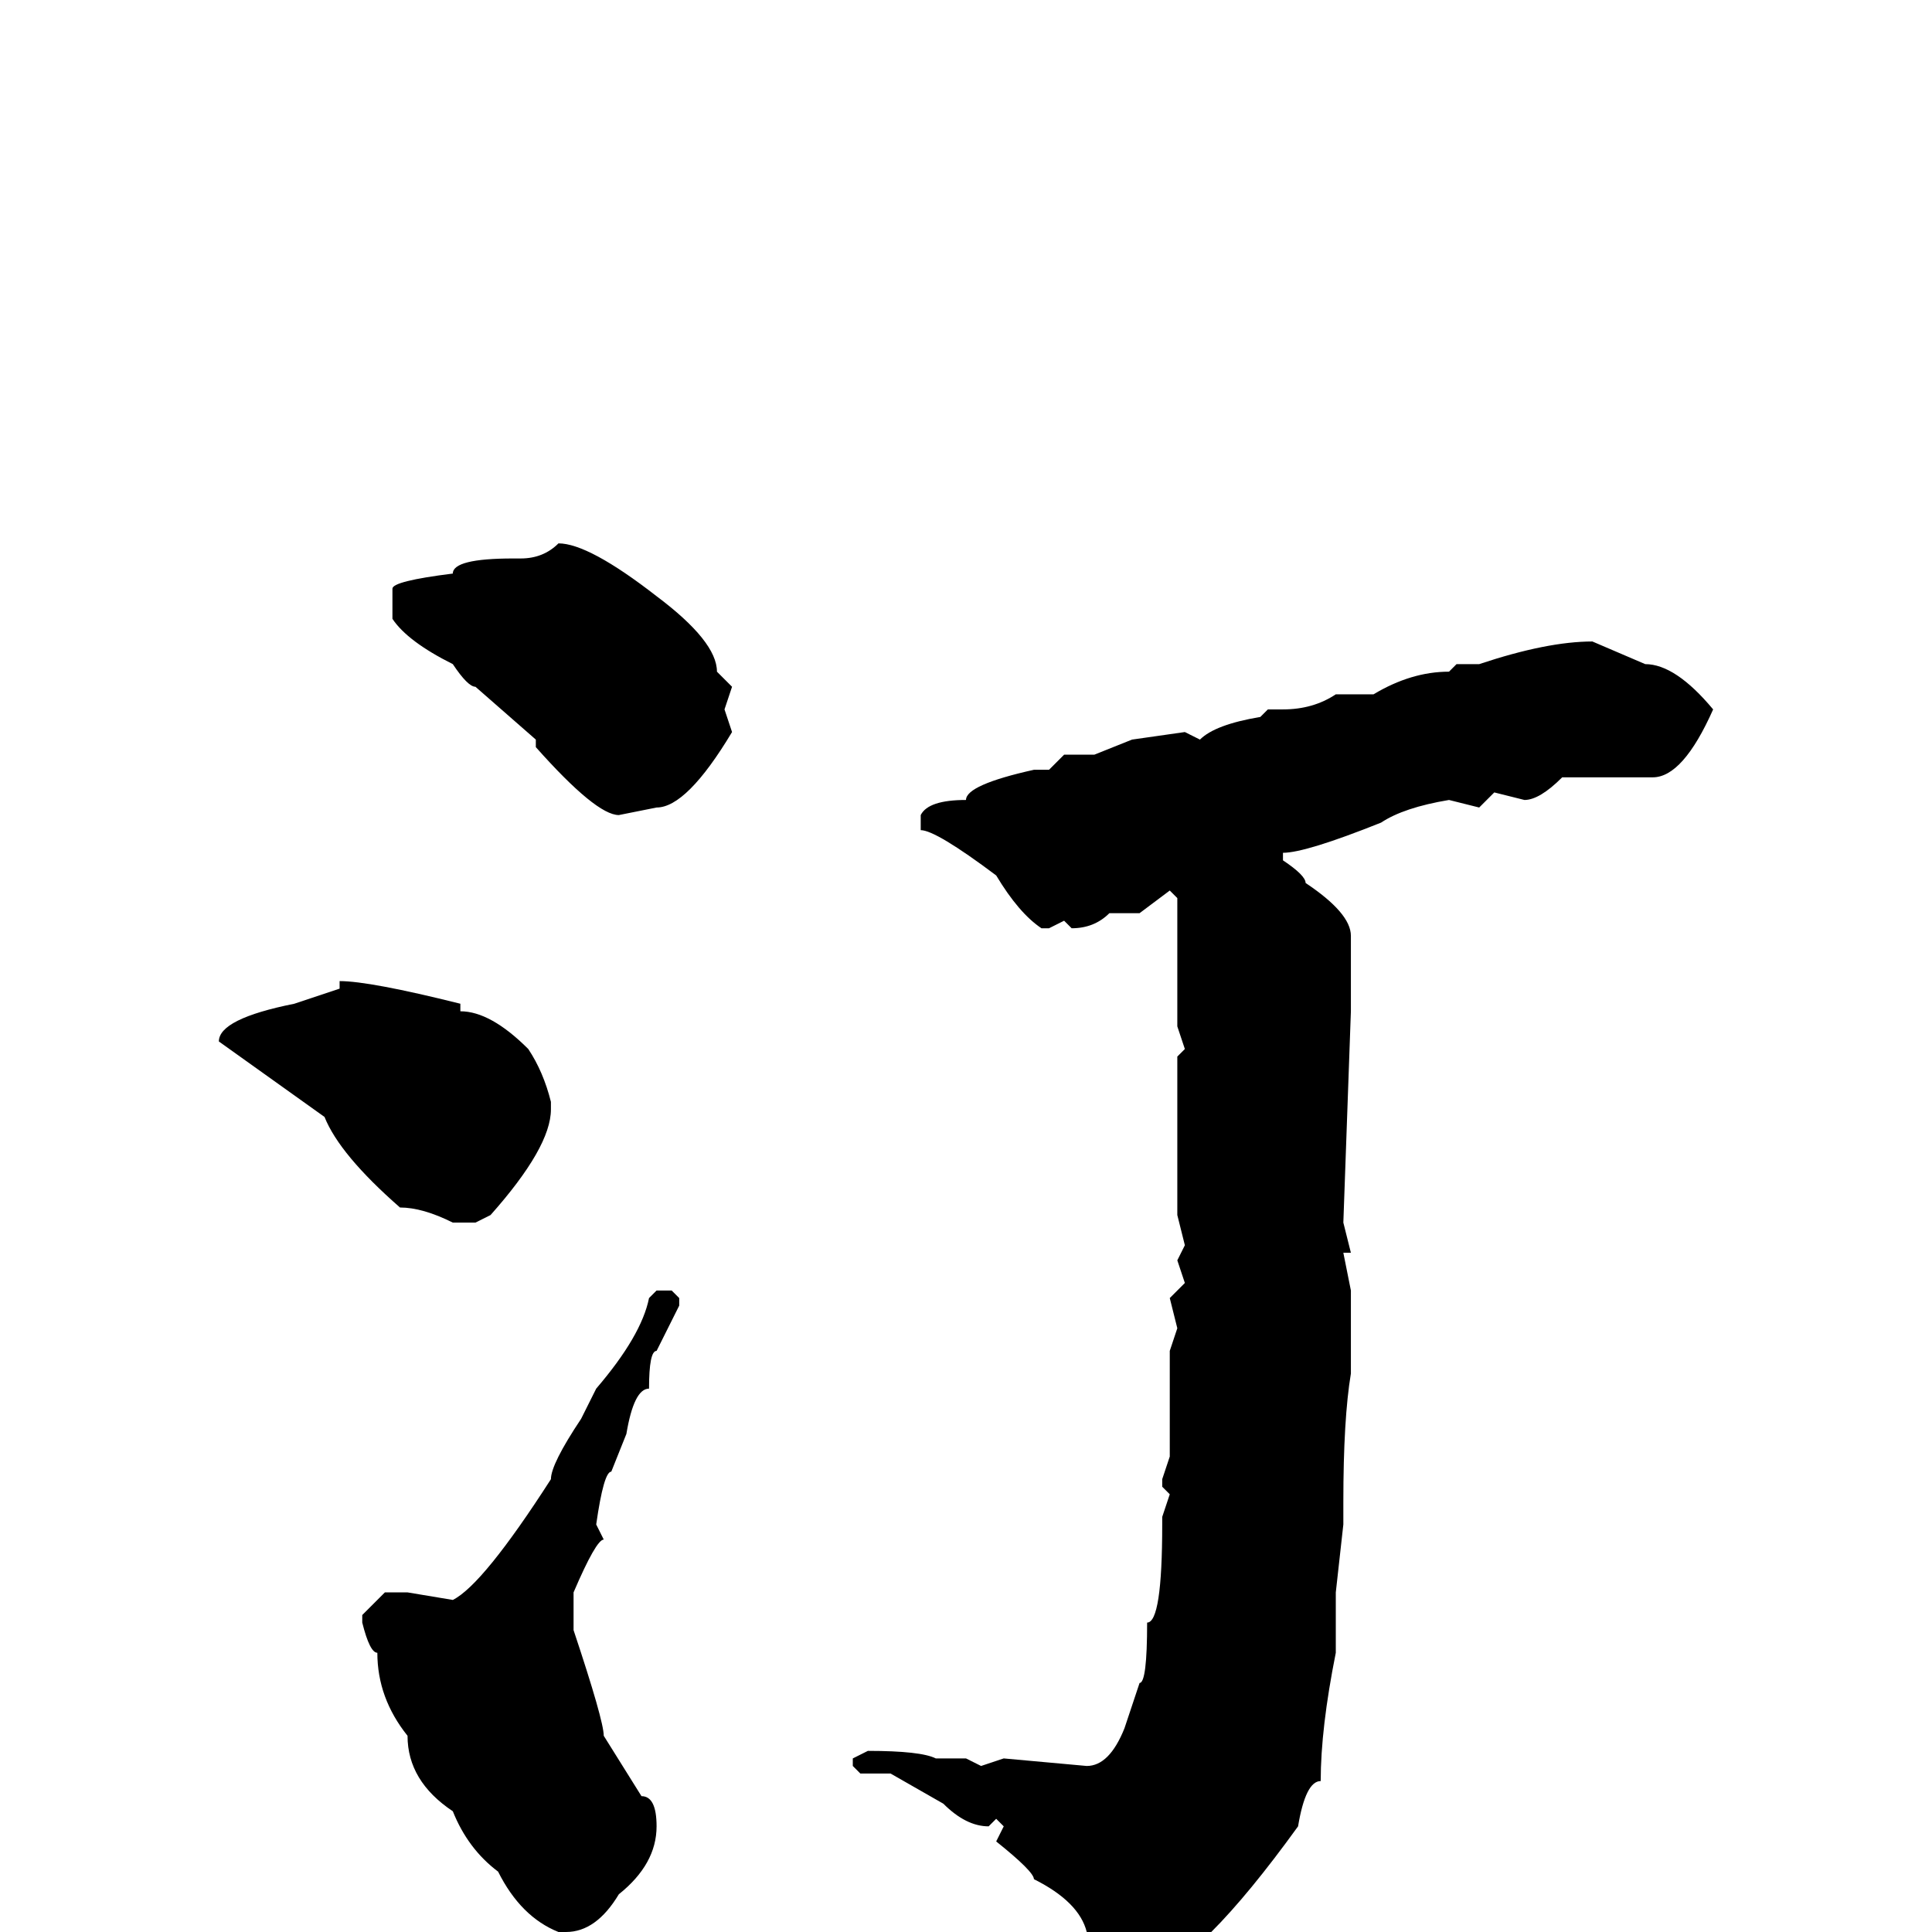 <svg xmlns="http://www.w3.org/2000/svg" viewBox="0 -256 256 256">
	<path fill="#000000" d="M74 -184Q78 -184 87 -177Q95 -171 95 -167L97 -165L96 -162L97 -159Q91 -149 87 -149L82 -148Q79 -148 71 -157V-158L63 -165Q62 -165 60 -168Q54 -171 52 -174V-177V-178Q52 -179 60 -180Q60 -182 68 -182H69Q72 -182 74 -184ZM211 -171L218 -168Q222 -168 227 -162Q223 -153 219 -153H214H213H211H207Q204 -150 202 -150L198 -151L196 -149L192 -150Q186 -149 183 -147Q173 -143 170 -143V-142Q173 -140 173 -139Q179 -135 179 -132V-122L178 -94L179 -90H178L179 -85V-80V-74Q178 -68 178 -57V-55V-54L177 -45V-37Q175 -27 175 -20Q173 -20 172 -14Q159 4 152 6Q150 8 149 8Q144 8 144 0Q143 -4 137 -7Q137 -8 132 -12L133 -14L132 -15L131 -14Q128 -14 125 -17L118 -21H114L113 -22V-23L115 -24Q122 -24 124 -23H128L130 -22L133 -23L144 -22Q147 -22 149 -27L151 -33Q152 -33 152 -41Q154 -41 154 -54V-55L155 -58L154 -59V-60L155 -63V-70V-75V-77L156 -80L155 -84L157 -86L156 -89L157 -91L156 -95V-98V-103V-109V-111V-113V-116L157 -117L156 -120V-123V-133V-137L155 -138L151 -135H147Q145 -133 142 -133L141 -134L139 -133H138Q135 -135 132 -140Q124 -146 122 -146V-147V-148Q123 -150 128 -150Q128 -152 137 -154H139L141 -156H145L150 -158L157 -159L159 -158Q161 -160 167 -161L168 -162H170Q174 -162 177 -164H182Q187 -167 192 -167L193 -168H196Q205 -171 211 -171ZM45 -126Q49 -126 61 -123V-122Q65 -122 70 -117Q72 -114 73 -110V-109Q73 -104 65 -95L63 -94H60Q56 -96 53 -96Q45 -103 43 -108L29 -118Q29 -121 39 -123L45 -125V-126ZM89 -85L90 -84V-83L87 -77Q86 -77 86 -72Q84 -72 83 -66L81 -61Q80 -61 79 -54L80 -52Q79 -52 76 -45V-40Q80 -28 80 -26L85 -18Q87 -18 87 -14Q87 -9 82 -5Q79 0 75 0H74Q69 -2 66 -8Q62 -11 60 -16Q54 -20 54 -26Q50 -31 50 -37Q49 -37 48 -41V-42L51 -45H54L60 -44Q64 -46 73 -60Q73 -62 77 -68L79 -72Q85 -79 86 -84L87 -85Z"/>
</svg>